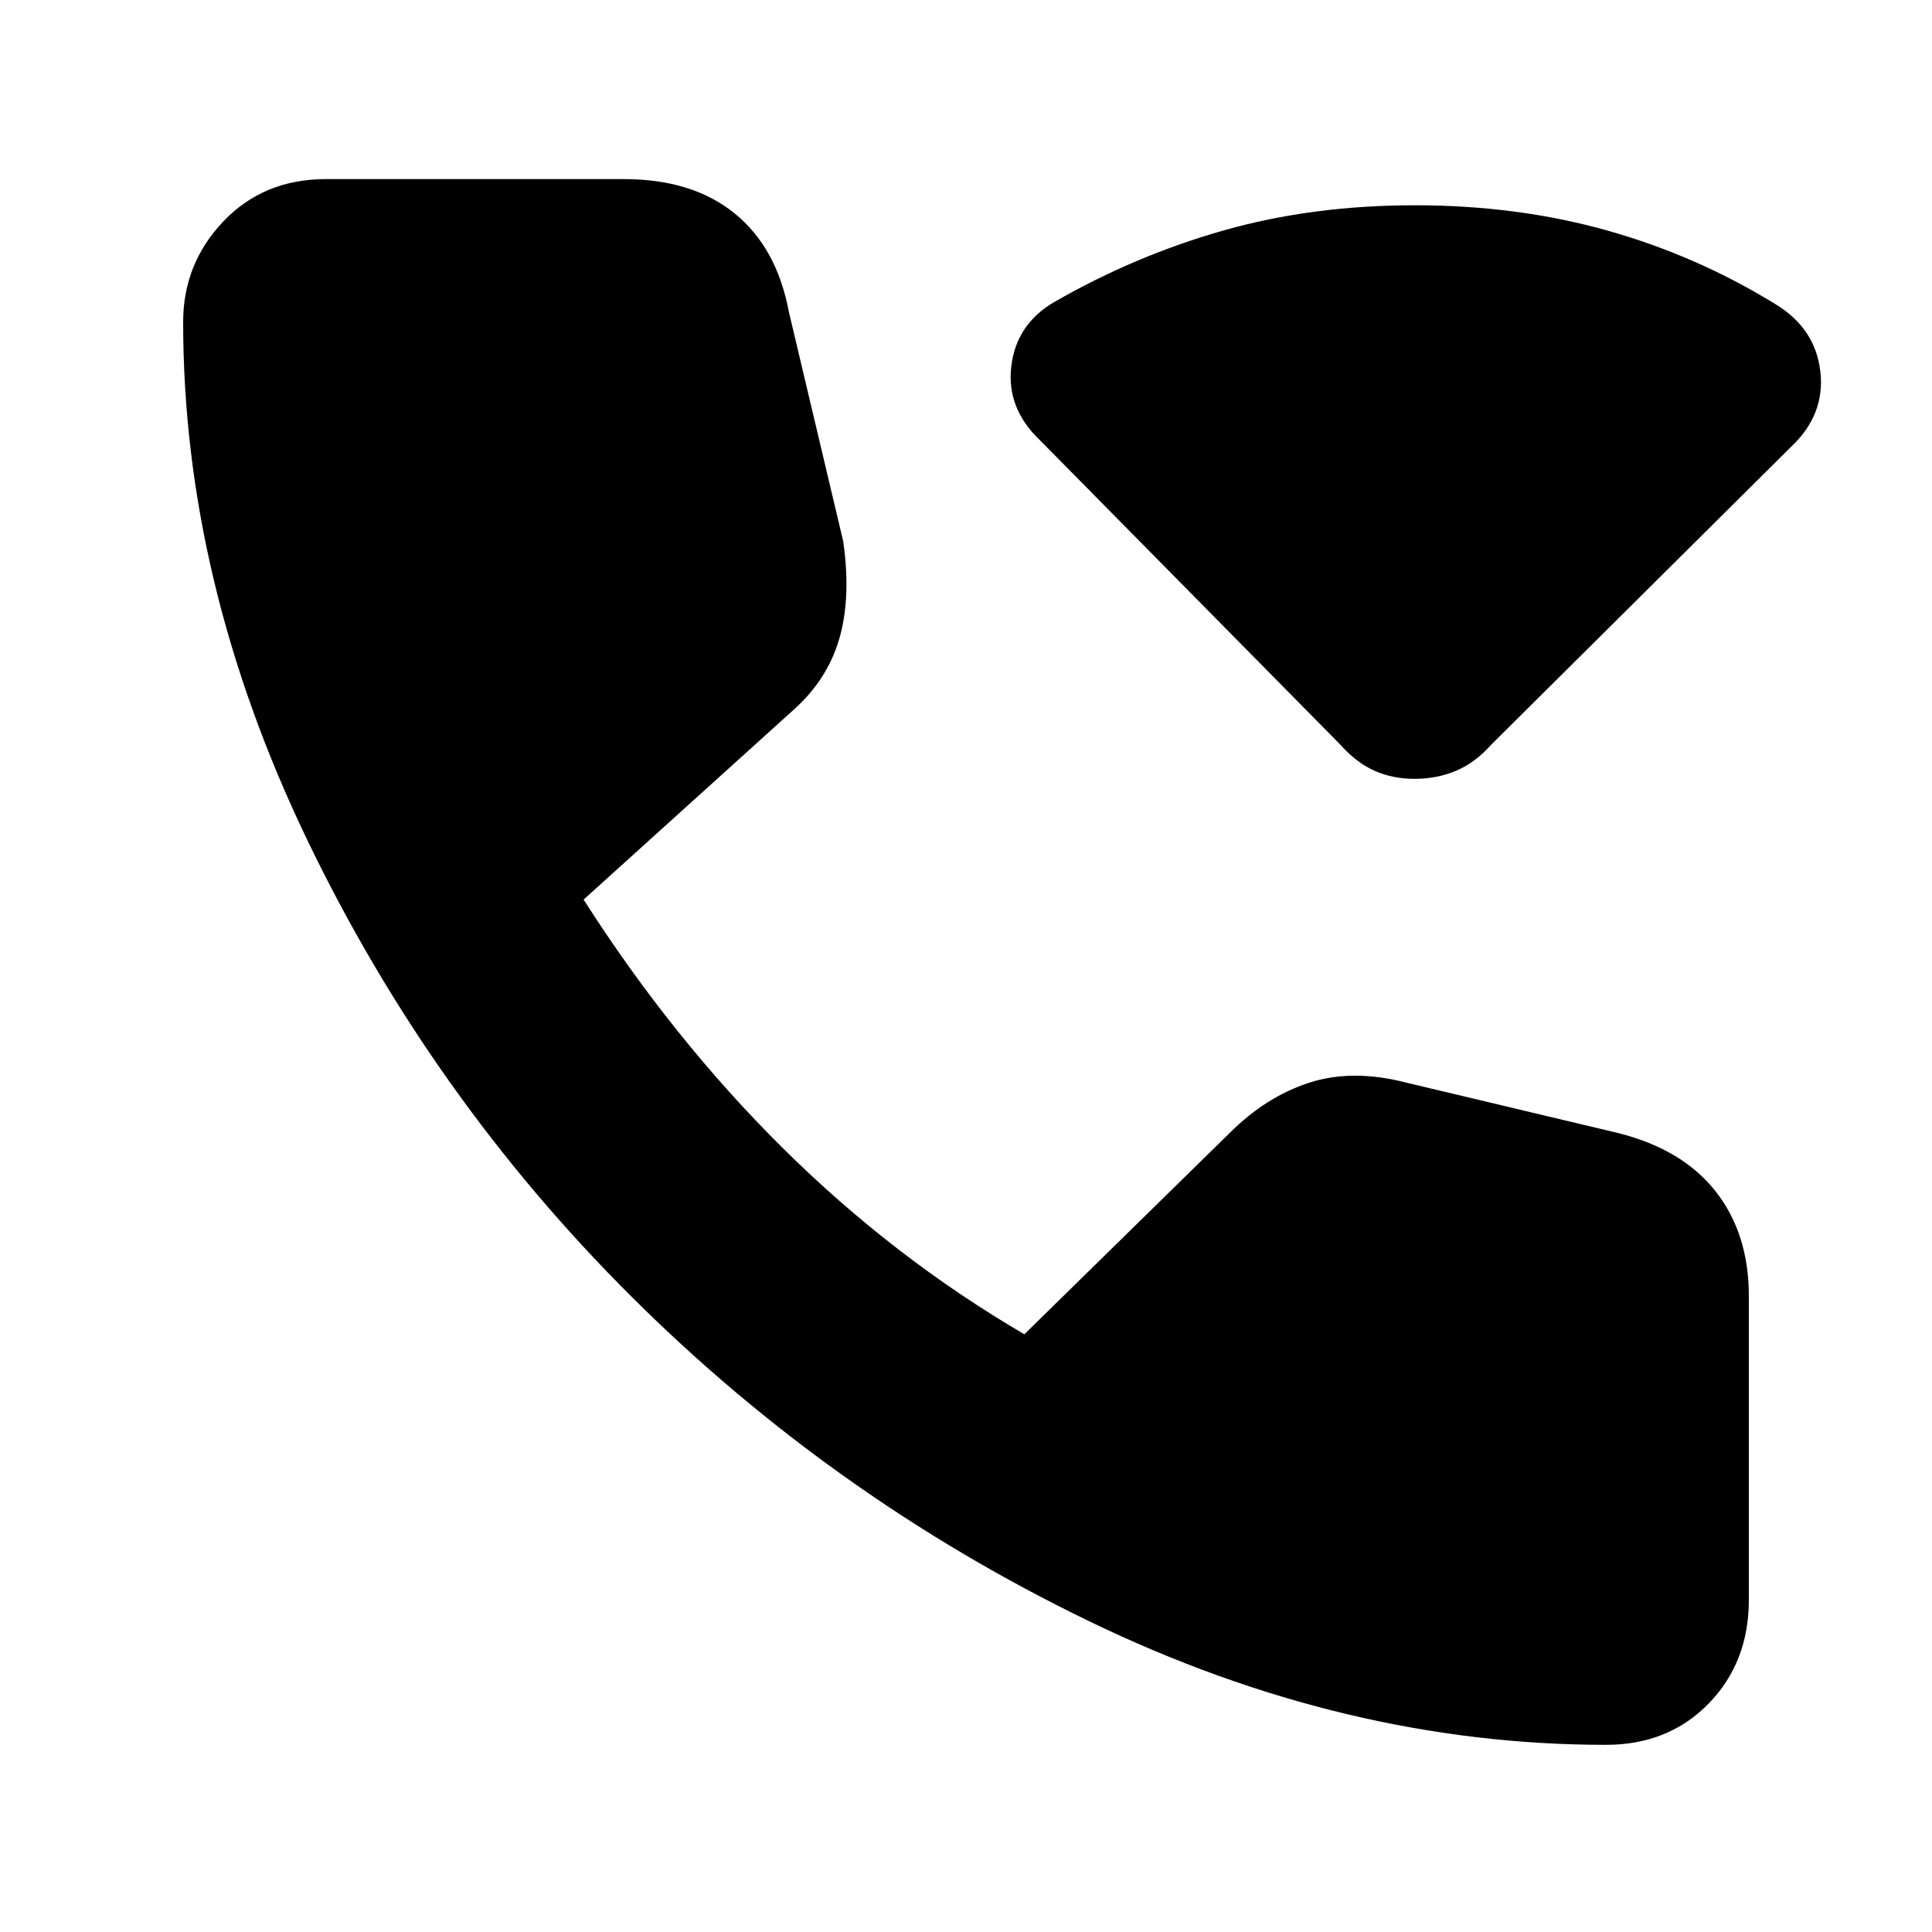 <svg xmlns="http://www.w3.org/2000/svg" height="40" width="40"><path d="M29.292 16.125q-.459 0-.834-.167-.375-.166-.708-.541l-6.208-6.292q-.709-.667-.604-1.542.104-.875.895-1.333 1.667-.958 3.5-1.479 1.834-.521 3.959-.521t3.979.521q1.854.521 3.479 1.521.833.5.938 1.396.104.895-.605 1.562l-6.208 6.167q-.333.375-.729.541-.396.167-.854.167Zm3.958 20q-5.417 0-10.708-2.563Q17.25 31 13.083 26.854q-4.166-4.146-6.729-9.479-2.562-5.333-2.562-10.708 0-1.209.833-2.084t2.125-.875h6.167q1.416 0 2.291.709.875.708 1.125 2.041l1.125 4.75q.167 1.167-.083 2.021-.25.854-.958 1.479l-4.334 3.917q1.834 2.875 4.125 5.146 2.292 2.271 5 3.854l4.25-4.167q.75-.75 1.646-1.041.896-.292 2.021 0l4.375 1.041q1.333.334 2.021 1.209.687.875.687 2.166v6.292q0 1.292-.833 2.146-.833.854-2.125.854Z"/></svg>